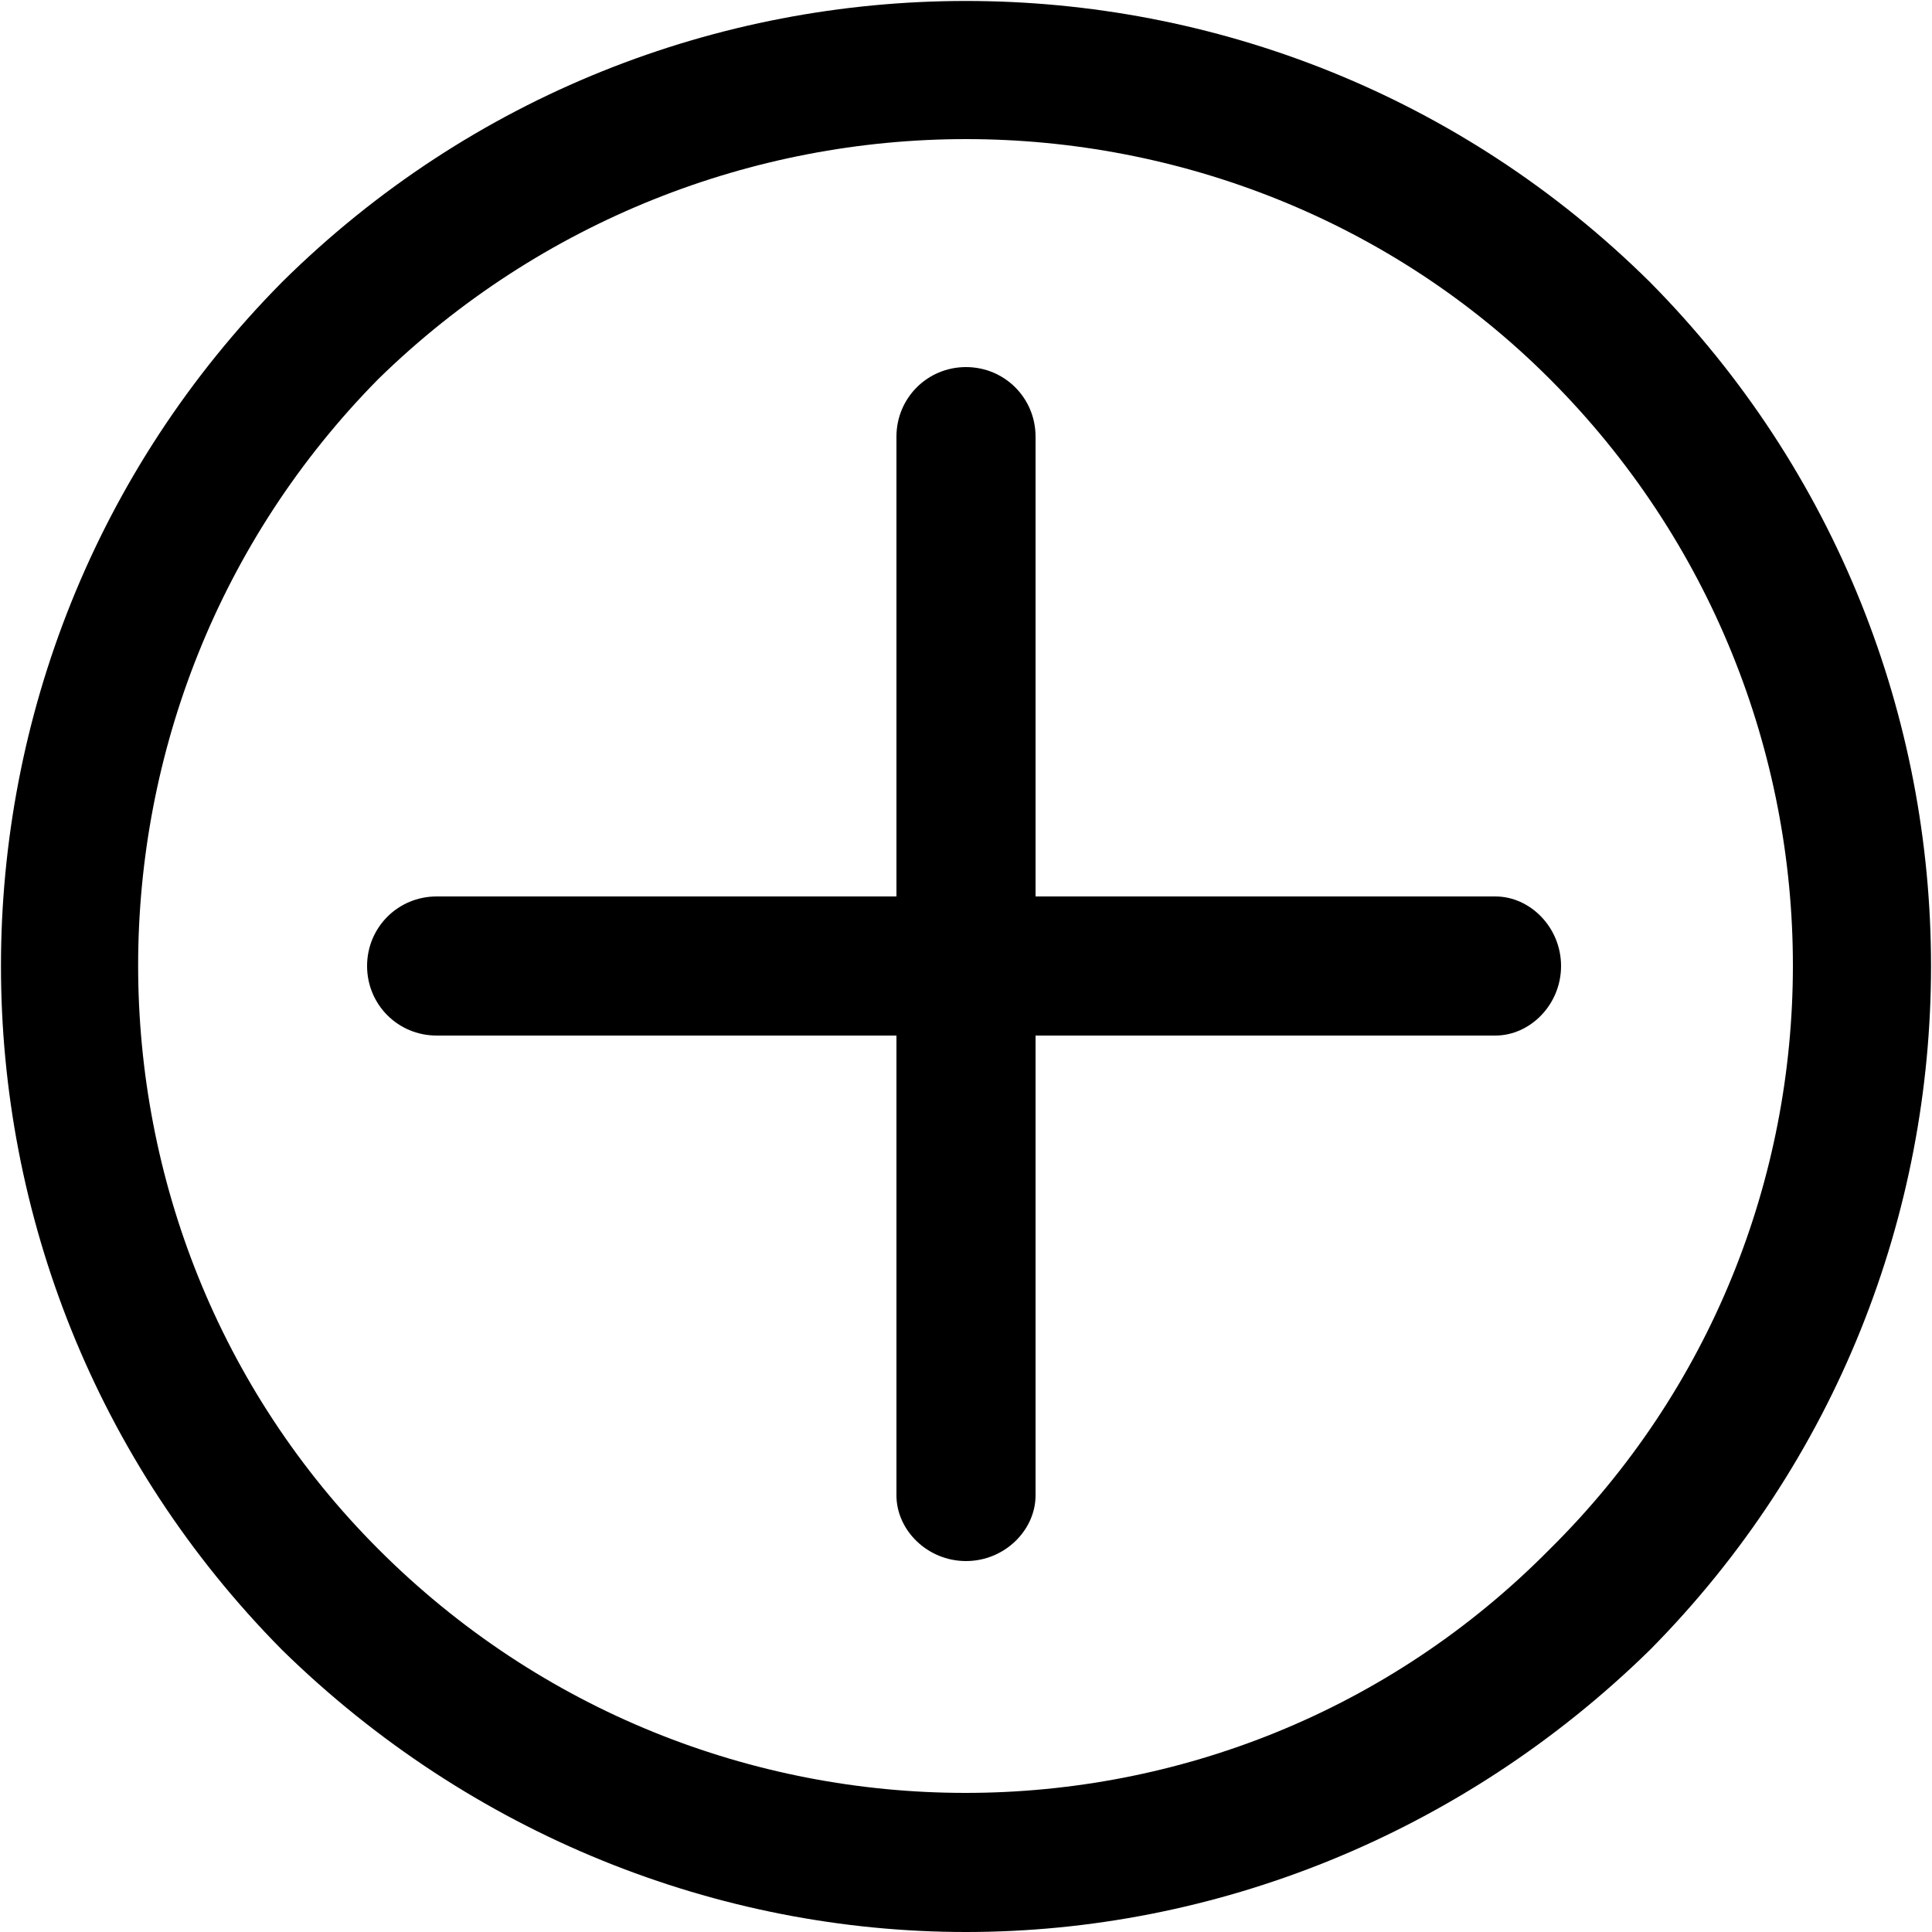 <svg version="1.2" xmlns="http://www.w3.org/2000/svg" viewBox="0 0 50 50" width="50" height="50"><style></style><path fill-rule="evenodd" d="m42.7 42.7c-4.9 4.8-11.3 7.3-17.7 7.3-6.4 0-12.8-2.5-17.7-7.3-9.7-9.8-9.7-25.6 0-35.4 9.8-9.7 25.6-9.7 35.4 0 9.7 9.8 9.7 25.6 0 35.4zm-2.6-2.6c8.4-8.3 8.4-21.9 0-30.3-4.1-4.1-9.6-6.2-15.1-6.2-5.5 0-11 2.1-15.2 6.2-8.3 8.4-8.3 22 0 30.3 8.4 8.4 22 8.4 30.3 0z"/><path  d="m40.4 25c0 1-0.8 1.8-1.7 1.8h-11.9v11.9c0 0.9-0.8 1.7-1.8 1.7-1 0-1.8-0.8-1.8-1.7v-11.9h-11.9c-1 0-1.8-0.8-1.8-1.8 0-1 0.8-1.8 1.8-1.8h11.9v-11.9c0-1 0.8-1.8 1.8-1.8 1 0 1.8 0.8 1.8 1.8v11.9h11.9c0.9 0 1.7 0.8 1.7 1.8z"/></svg>